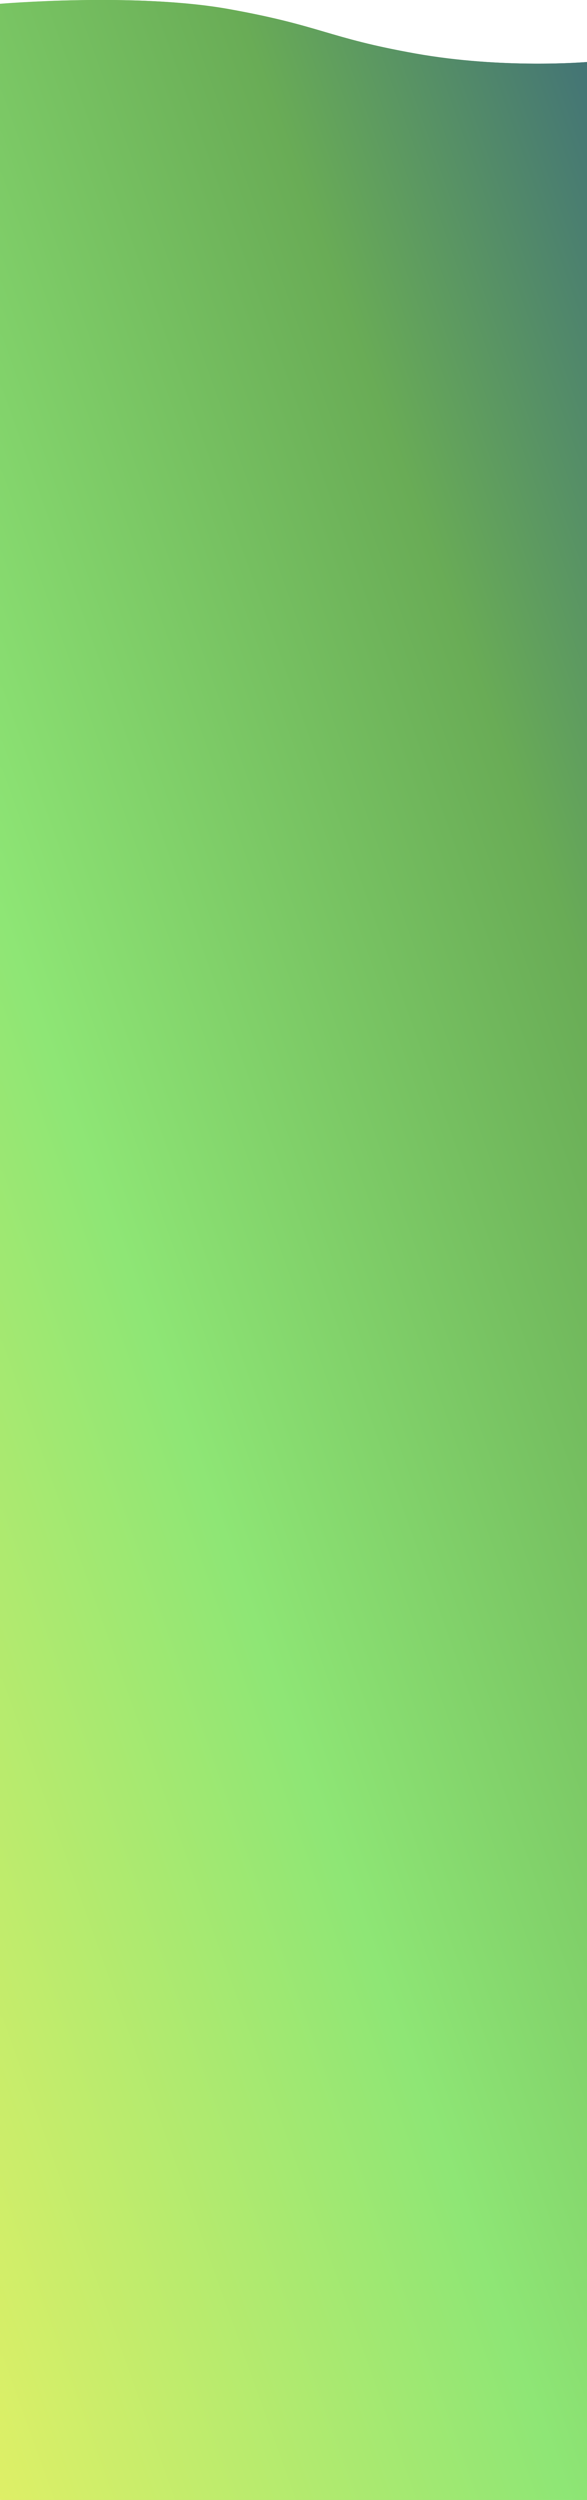 <?xml version="1.0" encoding="utf-8"?>
<!-- Generator: Adobe Illustrator 24.1.1, SVG Export Plug-In . SVG Version: 6.00 Build 0)  -->
<svg version="1.1" id="Calque_1" xmlns="http://www.w3.org/2000/svg" xmlns:xlink="http://www.w3.org/1999/xlink" x="0px" y="0px"
	 viewBox="0 0 1925.4 8192" style="enable-background:new 0 0 1925.4 8192;" xml:space="preserve">
<style type="text/css">
	.st0{fill:url(#Tracé_2008_2_);}
	.st1{fill:url(#Tracé_2008_3_);}
</style>
<linearGradient id="Tracé_2008_2_" gradientUnits="userSpaceOnUse" x1="468.86" y1="-730.369" x2="470.92" y2="-732.638" gradientTransform="matrix(1257.806 0 0 3878.656 -590011.438 2841162)">
	<stop  offset="0" style="stop-color:#ECF164"/>
	<stop  offset="0.38" style="stop-color:#8EE675"/>
	<stop  offset="0.7" style="stop-color:#69AC56"/>
	<stop  offset="1" style="stop-color:#2D5388"/>
</linearGradient>
<path id="Tracé_2008" class="st0" d="M1925.4,8192l-5.4-5828.4l5.4-2160.4c0,0-279,23.6-568.4-28.1S1050.4,84.5,746.1,29.7
	S0,12.4,0,12.4V8192H1925.4z"/>
<linearGradient id="Tracé_2008_3_" gradientUnits="userSpaceOnUse" x1="468.865" y1="-730.369" x2="470.922" y2="-732.636" gradientTransform="matrix(1257.806 0 0 3878.656 -590011.438 2841162)">
	<stop  offset="0" style="stop-color:#ECF164"/>
	<stop  offset="0.38" style="stop-color:#8EE675"/>
	<stop  offset="0.7" style="stop-color:#69AC56"/>
	<stop  offset="1" style="stop-color:#2D5388"/>
</linearGradient>
<path id="Tracé_2008_1_" class="st1" d="M1930.8,8192.1l-5.4-7988.9c0,0-273.6,23.7-563-28S1055.8,84.6,751.5,29.8
	S5.4,12.5,5.4,12.5v8179.6H1930.8z"/>
</svg>
